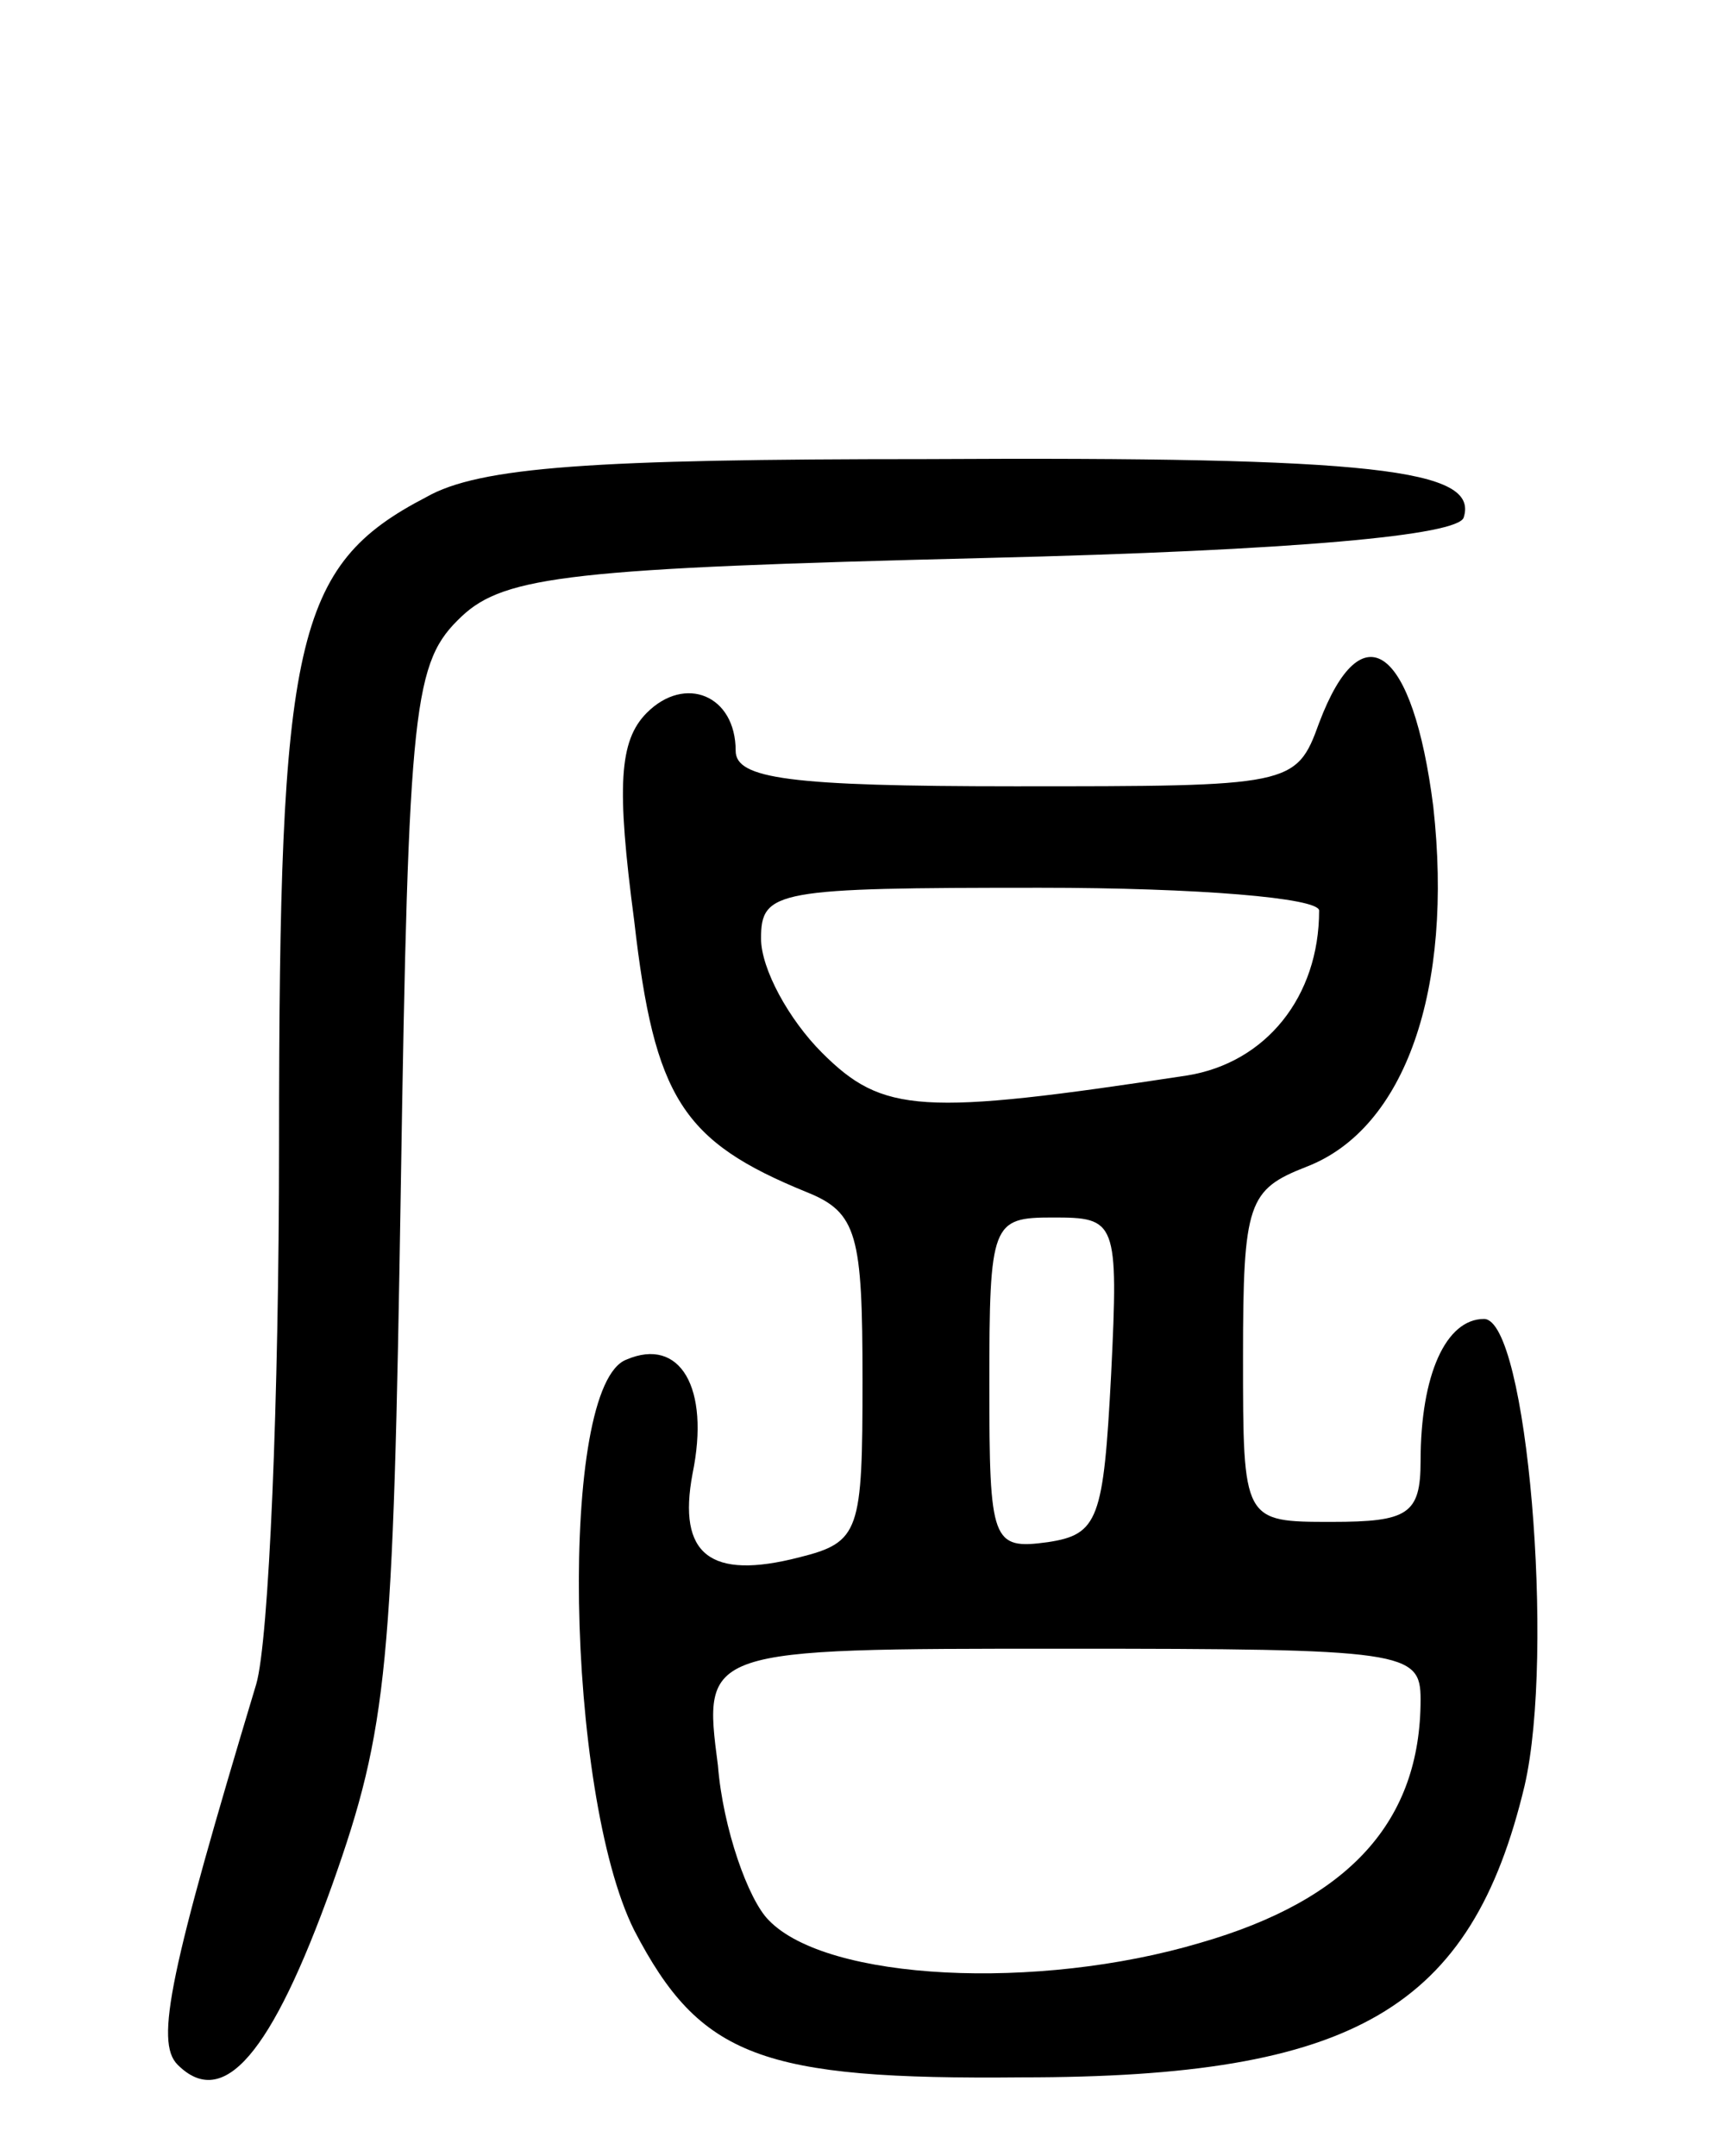 <svg version="1.0" xmlns="http://www.w3.org/2000/svg"
 width="68pt" height="85pt" viewBox="0 0 68 85"
 preserveAspectRatio="xMidYMid meet">
<g transform="translate(0,85) scale(0.1,-0.1)"
fill="#000000" stroke="none">
<path d="M168 654 c-52 -27 -58 -56 -58 -255 0 -101 -4 -196 -9 -213 -34 -113
-40 -141 -31 -150 18 -18 37 4 61 71 22 62 24 86 27 275 3 192 5 207 24 225
17 16 44 19 206 23 124 3 187 9 189 16 6 19 -35 24 -212 23 -131 0 -176 -3
-197 -15z"/>
<path d="M520 565 c-9 -25 -11 -25 -120 -25 -89 0 -110 3 -110 14 0 22 -20 30
-35 15 -11 -11 -12 -29 -5 -82 8 -70 19 -87 68 -107 20 -8 22 -17 22 -74 0
-60 -1 -64 -25 -70 -35 -9 -48 1 -42 33 7 34 -5 54 -26 45 -27 -10 -24 -171 3
-225 26 -50 50 -59 153 -58 131 0 177 27 198 115 12 52 1 184 -16 184 -15 0
-25 -22 -25 -56 0 -21 -5 -24 -35 -24 -35 0 -35 0 -35 65 0 61 2 66 25 75 39
15 58 70 50 142 -8 63 -28 78 -45 33z m0 -74 c0 -34 -21 -60 -52 -65 -105 -16
-120 -15 -144 9 -13 13 -24 33 -24 45 0 19 6 20 110 20 62 0 110 -4 110 -9z
m-82 -183 c-3 -57 -5 -63 -25 -66 -22 -3 -23 0 -23 62 0 64 1 66 25 66 25 0
26 -1 23 -62z m122 -128 c0 -48 -28 -79 -87 -96 -64 -19 -147 -15 -170 9 -8 8
-18 36 -20 61 -6 46 -6 46 136 46 135 0 141 -1 141 -20z"/>
</g>
</svg>
